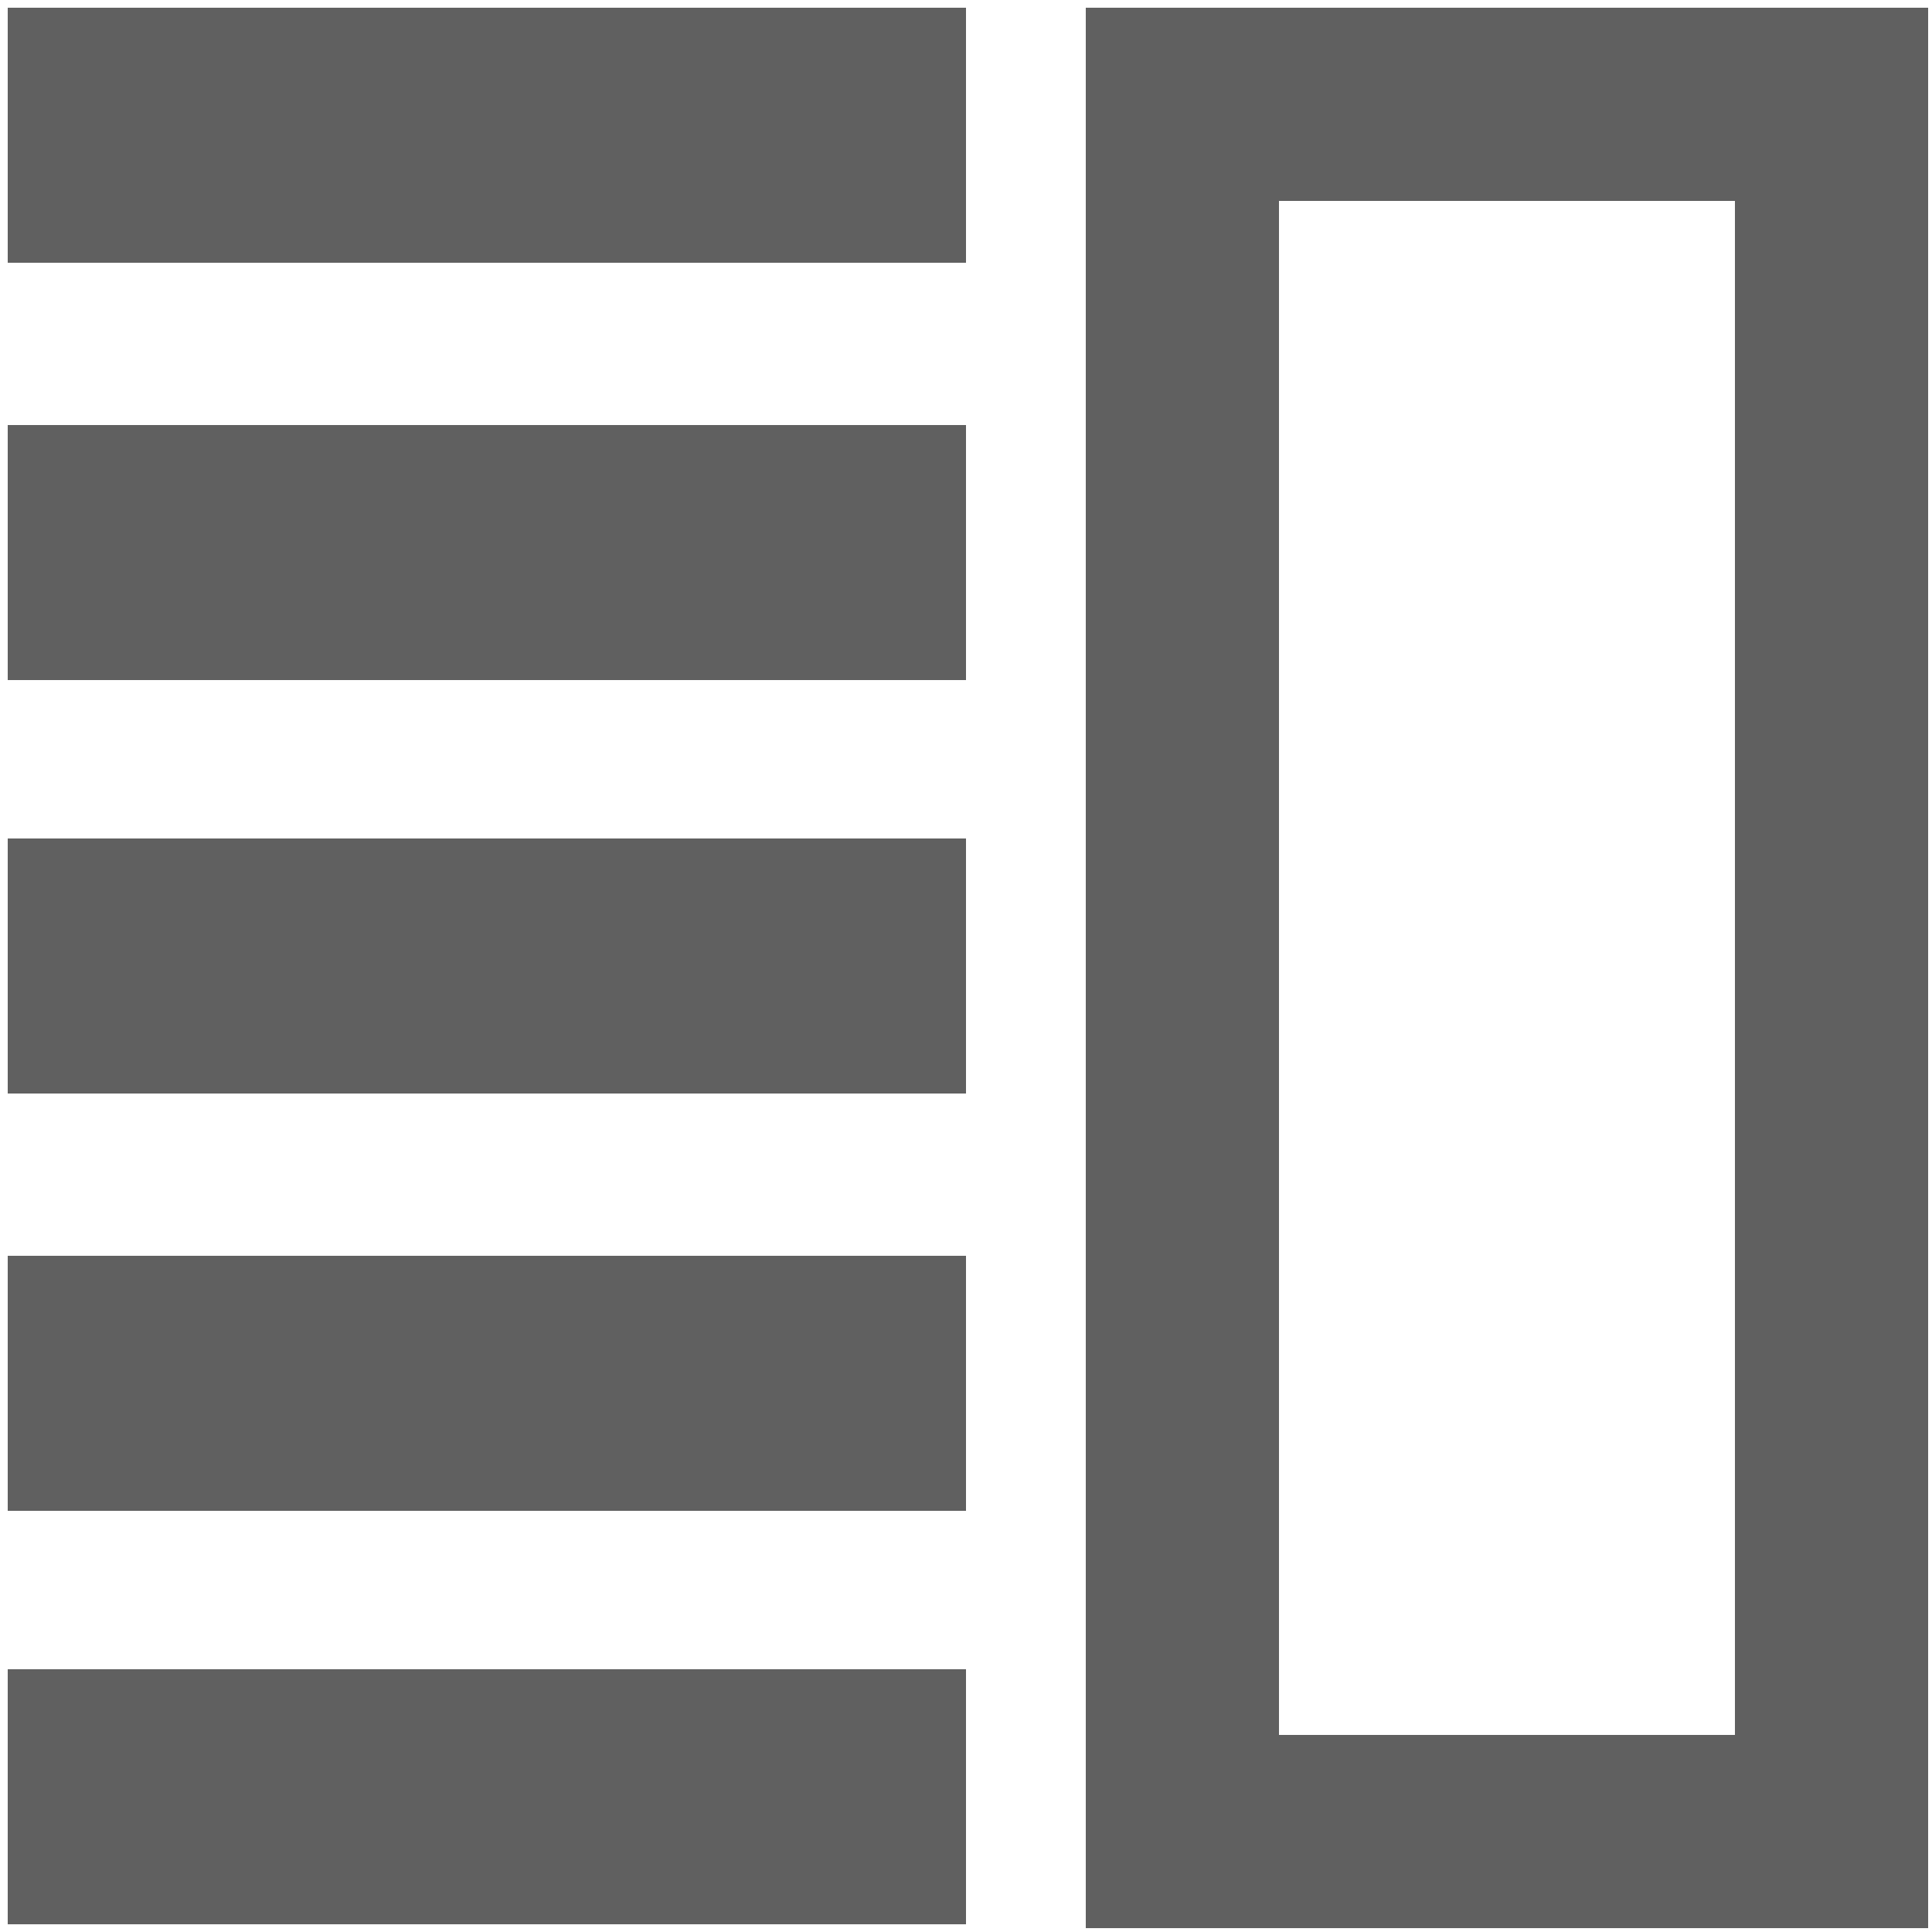 <svg x="0px" y="0px" viewBox="0 0 50 50"><path style="fill: rgb(96, 96, 96);" d="M25,6.8H0.2V0.2H25V6.8z M25,11H0.2v6.6H25V11z M25,21.7H0.2v6.6H25V21.7z M25,32.5H0.2v6.6H25V32.5z
 M25,43.2H0.2v6.6H25V43.2z M44.9,5.2H33.1v39.7h11.8V5.2 M49.9,0.2v49.7H28.1V0.2H49.9L49.9,0.2z"></path></svg>
